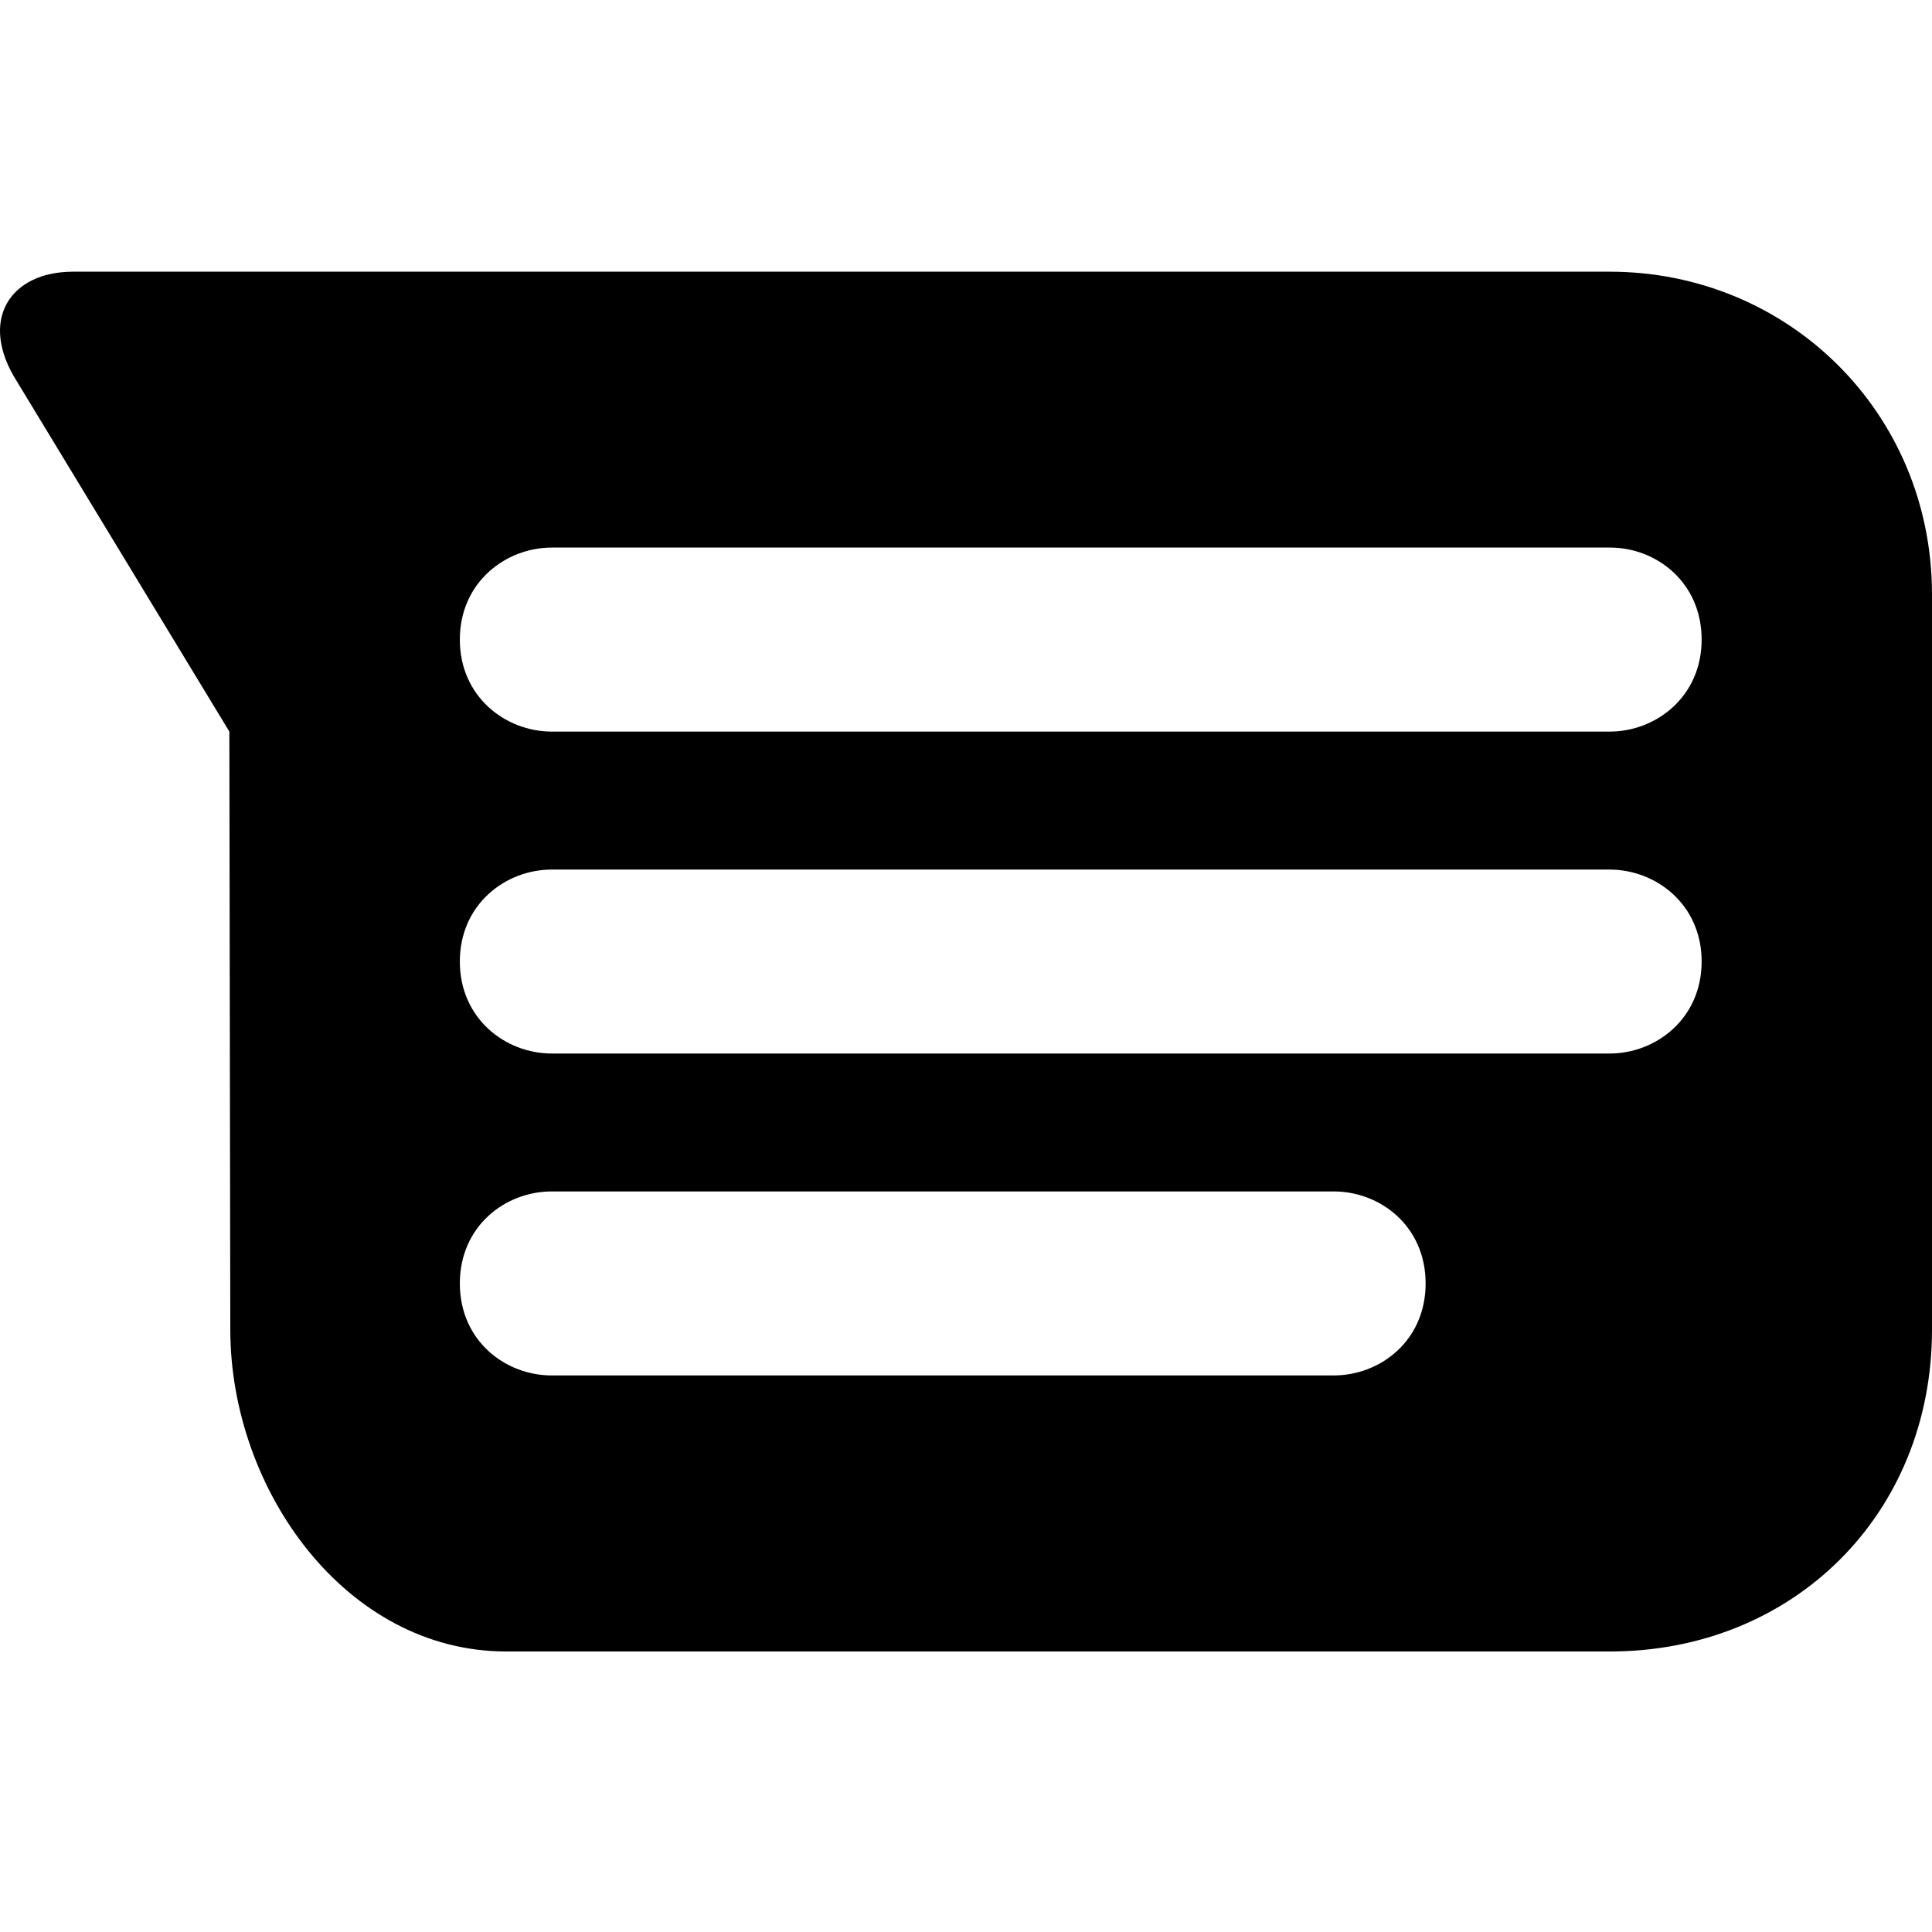 <svg width="192" height="192" viewBox="0 0 192 192" fill="none" xmlns="http://www.w3.org/2000/svg">
<path fill-rule="evenodd" clip-rule="evenodd" d="M7.255 27H159.957C177.696 27 191.956 40.986 192 58.993V132.128C192 150.546 178.151 164.121 160.007 164.121H50.311C34.355 164.121 22.887 148.034 22.887 132.128L22.793 72.705L1.72 37.97C-2.207 31.843 0.991 27 7.255 27ZM54.836 136.69H132.539C137.202 136.69 141.677 133.212 141.677 127.547C141.677 121.881 137.202 118.403 132.539 118.403H54.836C50.174 118.403 45.698 121.881 45.698 127.547C45.698 133.212 50.174 136.69 54.836 136.69ZM159.964 104.698H54.836C50.217 104.698 45.698 101.226 45.698 95.554C45.698 89.888 50.217 86.417 54.836 86.417H159.964C164.576 86.417 169.107 89.888 169.107 95.554C169.107 101.226 164.576 104.698 159.964 104.698ZM54.842 72.705H159.97C164.582 72.705 169.107 69.227 169.107 63.561C169.107 57.896 164.632 54.418 160.013 54.418H54.842C50.223 54.418 45.698 57.896 45.698 63.561C45.698 69.227 50.223 72.705 54.842 72.705Z" fill="black"/>
</svg>
